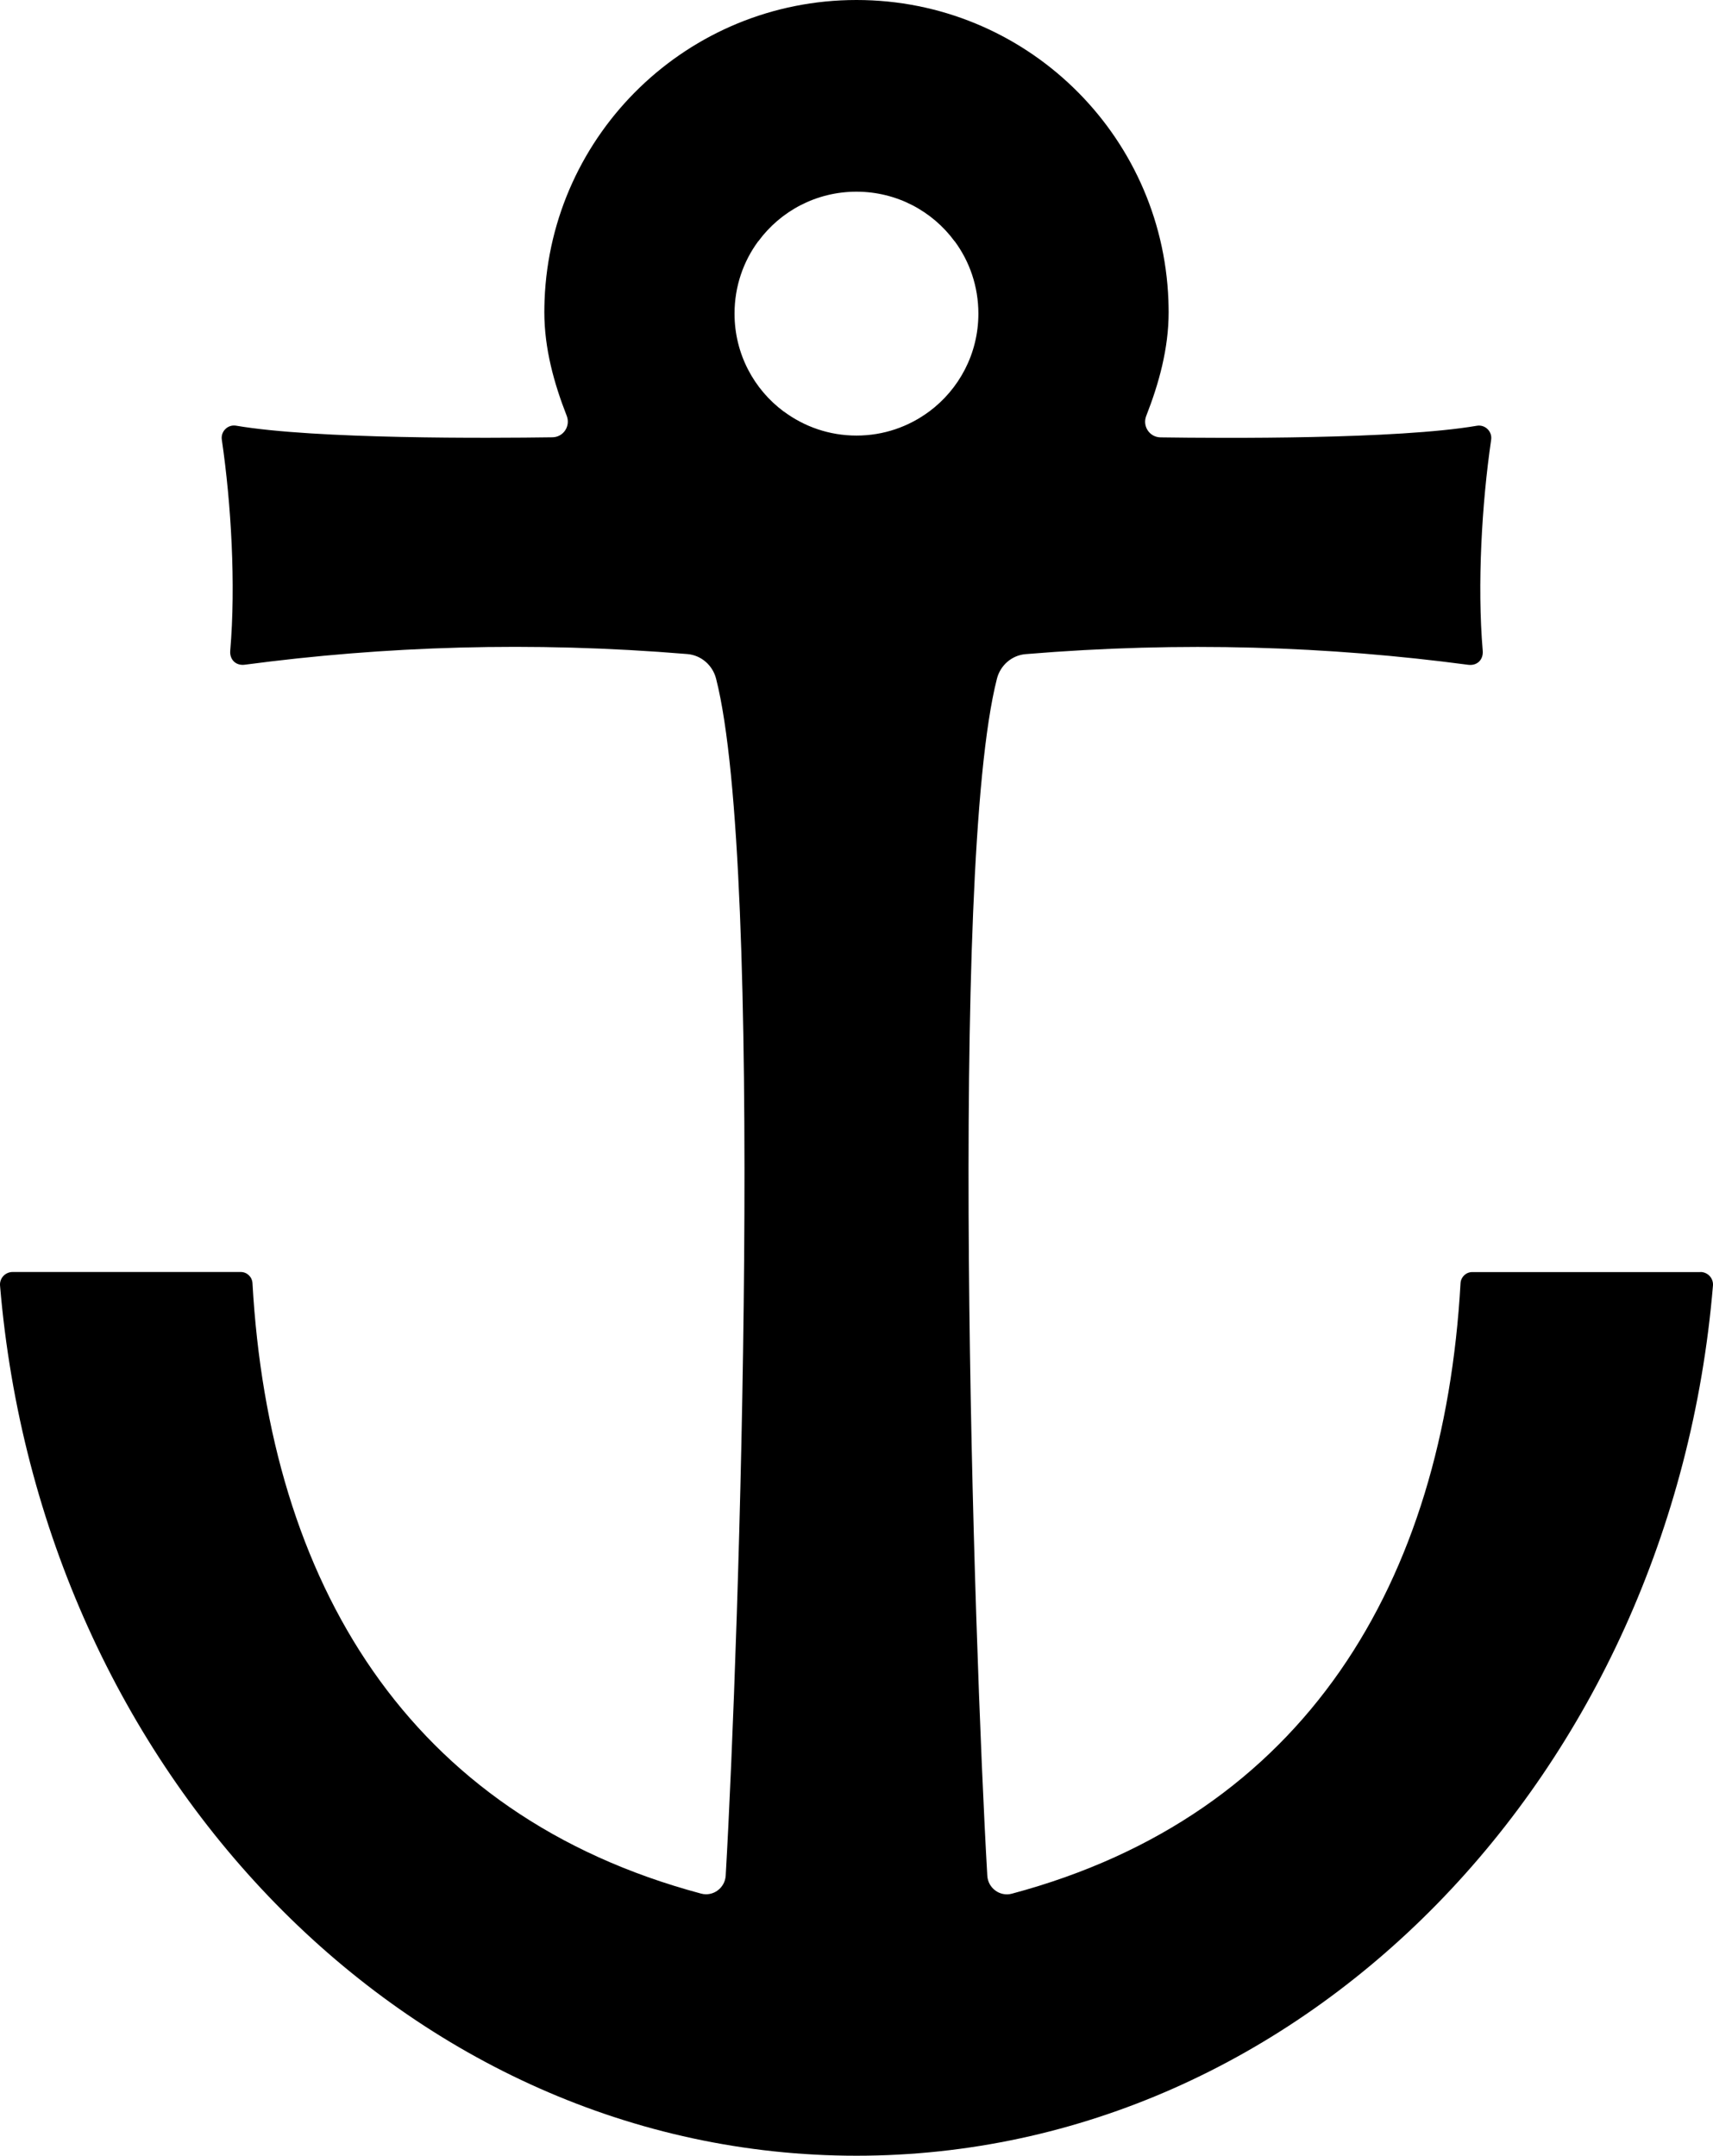 <svg data-name="Layer 1" xmlns="http://www.w3.org/2000/svg" viewBox="0 0 420.66 529.48"><path d="M417.57 312.43h-56.04c-1.53 0-2.78 1.21-2.87 2.74-4.14 73.45-38.14 130.67-110.17 149.93-2.95.79-5.87-1.37-6.04-4.42-3.35-57.99-9.5-247.37 2.36-293.97.84-3.31 3.65-5.77 7.05-6.05 38.41-3.19 74.48-1.92 108.68 2.62 2.19.29 3.76-1.25 3.57-3.46-1.38-16.19-.22-36.15 2.07-51.81.3-2.04-1.48-3.79-3.51-3.44-19.6 3.35-62.32 3.07-77.69 2.85-2.7-.04-4.49-2.76-3.5-5.27 3.12-7.97 5.5-16.54 5.5-25.48 0-.99-.03-1.98-.06-2.97C285.35 32.72 251.68 0 210.33 0s-75.02 32.72-76.6 73.68c-.03.99-.06 1.98-.06 2.97 0 8.94 2.38 17.51 5.5 25.48.98 2.51-.81 5.23-3.5 5.27-15.37.22-58.09.5-77.69-2.85-2.03-.35-3.81 1.4-3.51 3.44 2.3 15.66 3.46 35.62 2.07 51.81-.19 2.2 1.38 3.75 3.57 3.46 34.2-4.54 70.27-5.81 108.68-2.62 3.4.28 6.21 2.74 7.06 6.05 11.87 46.6 5.71 235.98 2.36 293.97-.18 3.05-3.09 5.21-6.04 4.42C100.14 445.82 66.13 388.61 62 315.15c-.09-1.53-1.34-2.74-2.87-2.74H3.09c-1.8 0-3.23 1.54-3.08 3.33 10.01 119.88 100.36 213.72 210.32 213.72s200.31-93.84 210.32-213.72c.15-1.79-1.28-3.33-3.08-3.33ZM228.18 101.09h-.03c-4.99 3.7-11.14 5.89-17.82 5.89s-12.83-2.19-17.82-5.89h-.03c-7.35-5.45-12.1-14.2-12.1-24.06 0-6.68 2.16-12.83 5.83-17.79h.03c5.42-7.38 14.2-12.16 24.08-12.16s18.66 4.78 24.08 12.16h.03c3.67 4.96 5.83 11.11 5.83 17.79 0 9.86-4.75 18.6-12.1 24.06Z"></path></svg>